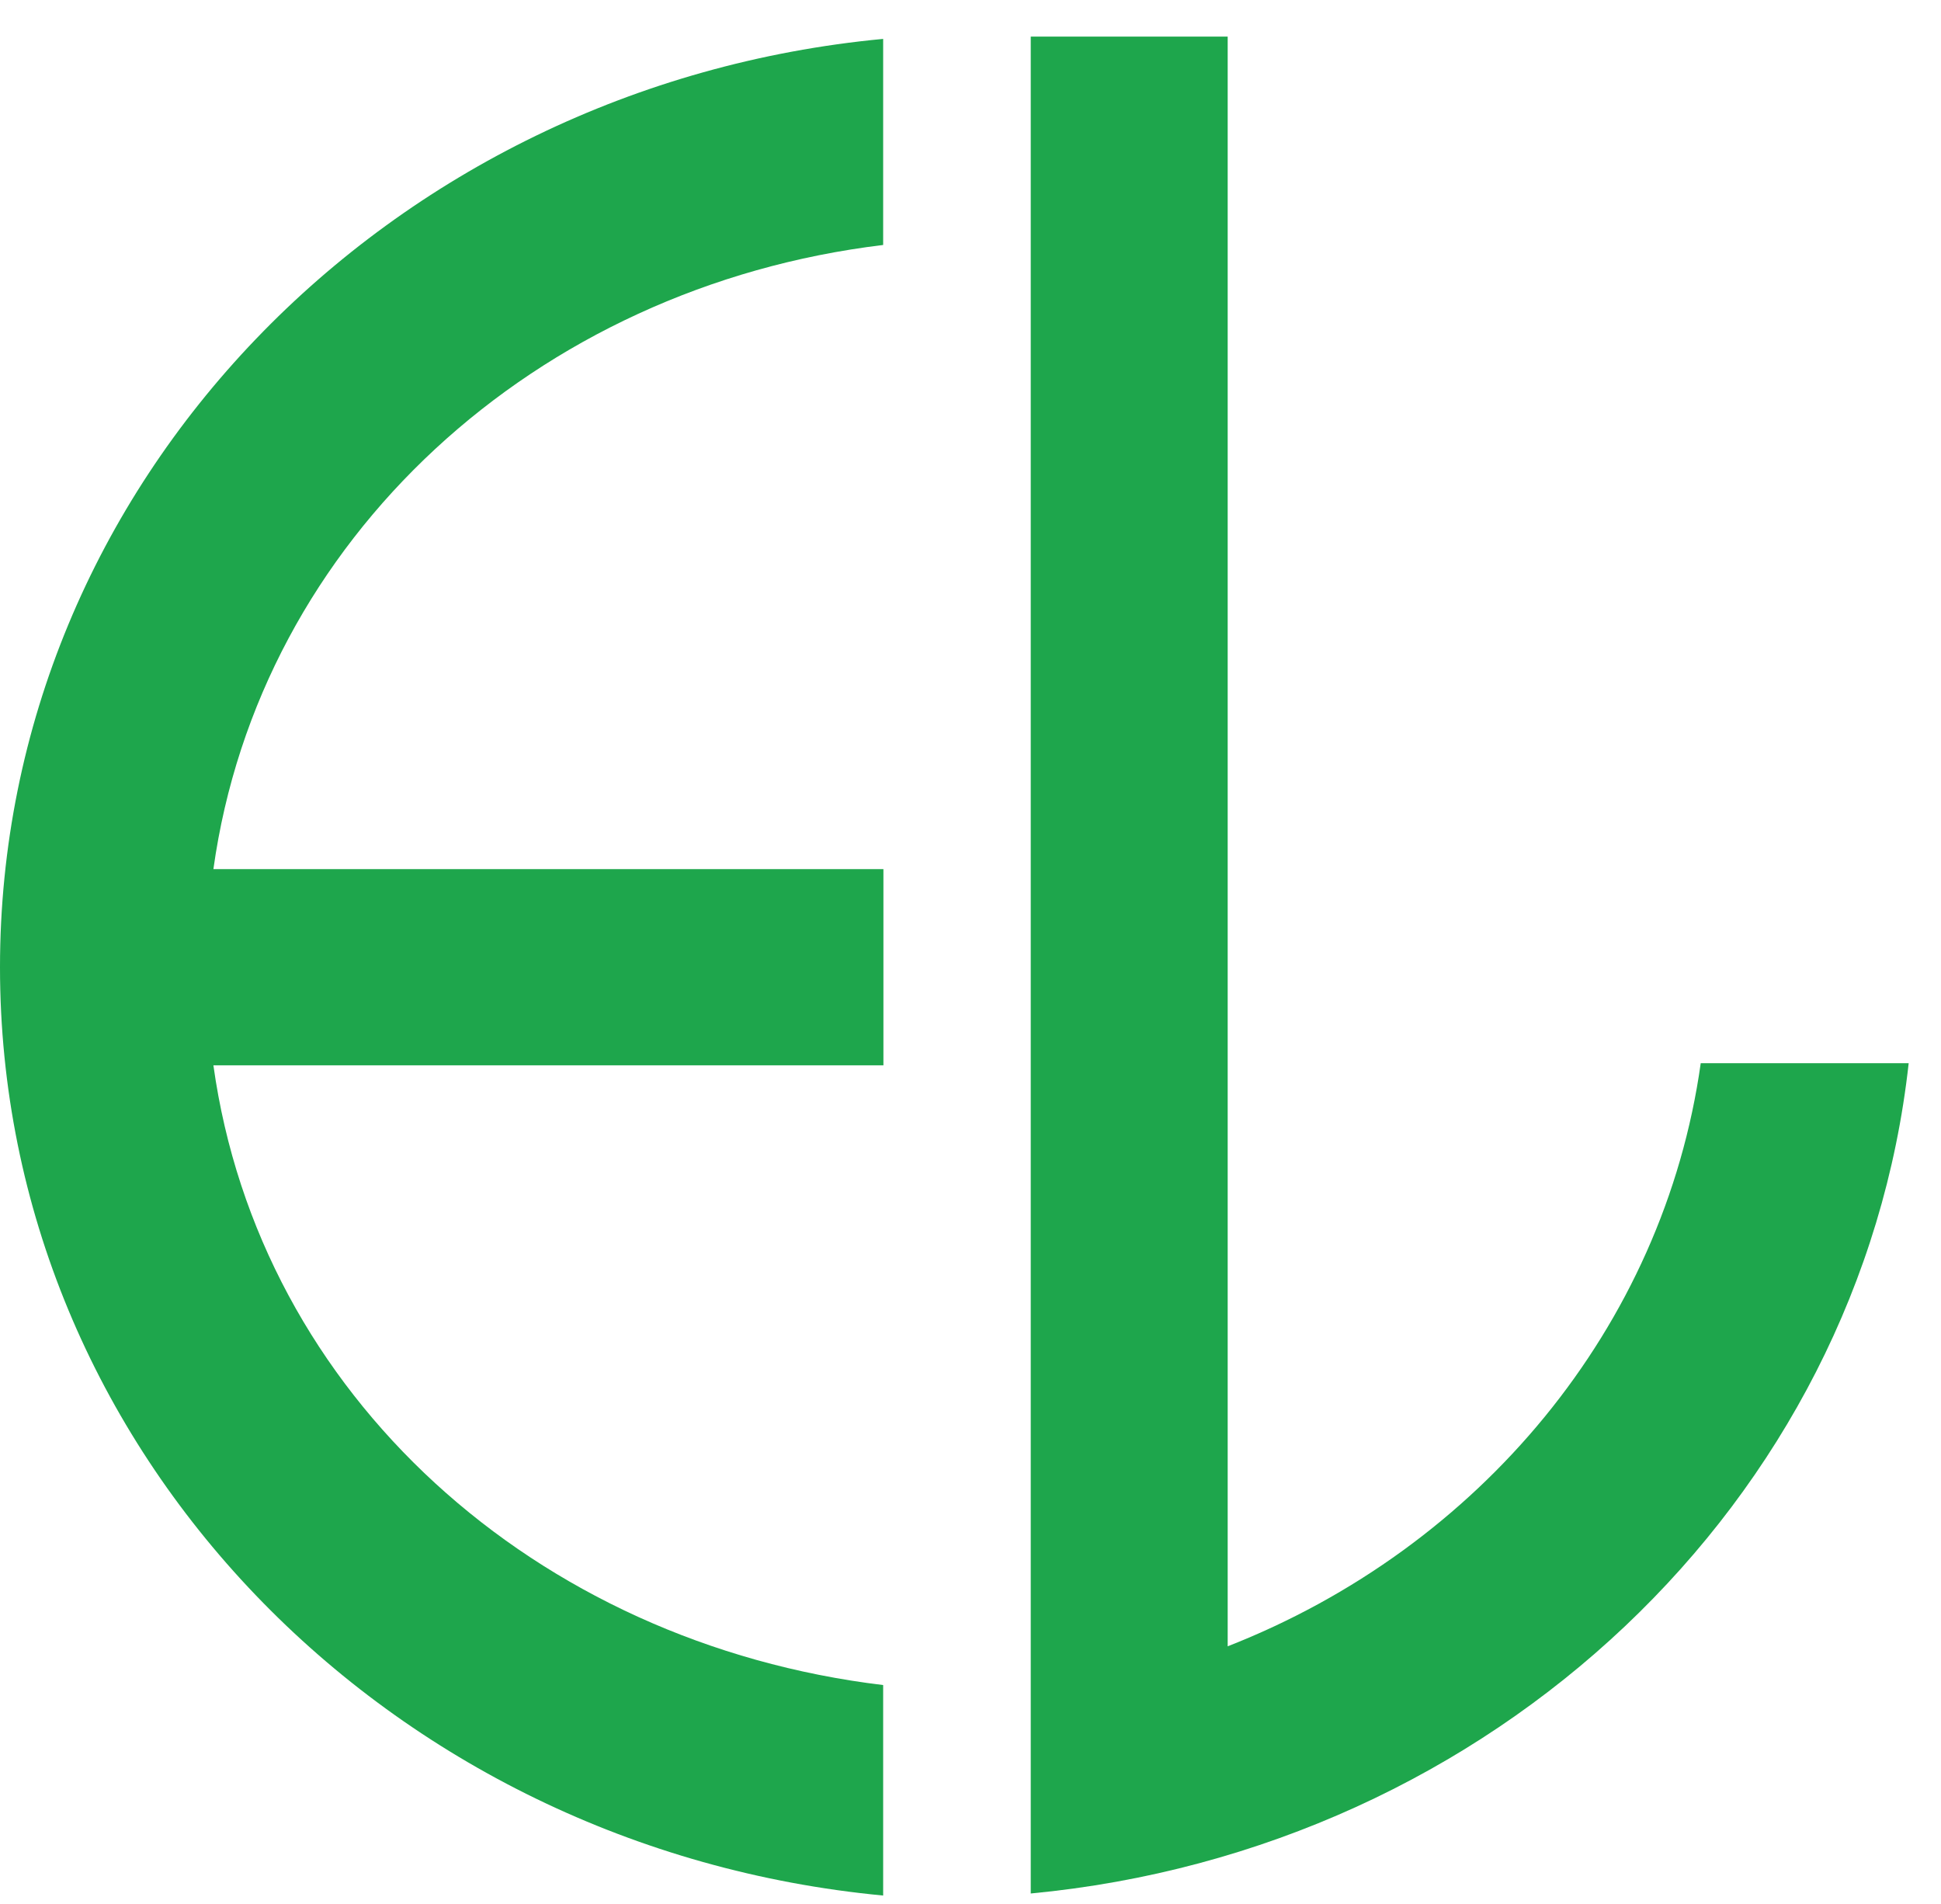 <svg width="52" height="51" viewBox="0 0 52 51" fill="none" xmlns="http://www.w3.org/2000/svg">
<path d="M23.66 45.137C14.346 44.015 6.949 37.373 5.717 28.536H23.667V23.281H5.717C6.949 14.444 14.346 7.684 23.66 6.562V1.042C10.378 2.297 0 12.953 0 25.909C0 38.865 10.378 49.514 23.66 50.775V45.137Z" fill="#1EA64C"/>
<path d="M45.563 28.48C44.57 35.561 39.622 41.464 32.89 44.099V28.48V7.6V2.011V0.98H27.614V0.987V6.276V45.43V50.72C39.993 49.549 49.839 40.224 51.134 28.48H45.563Z" fill="#1EA64C"/>
</svg>
